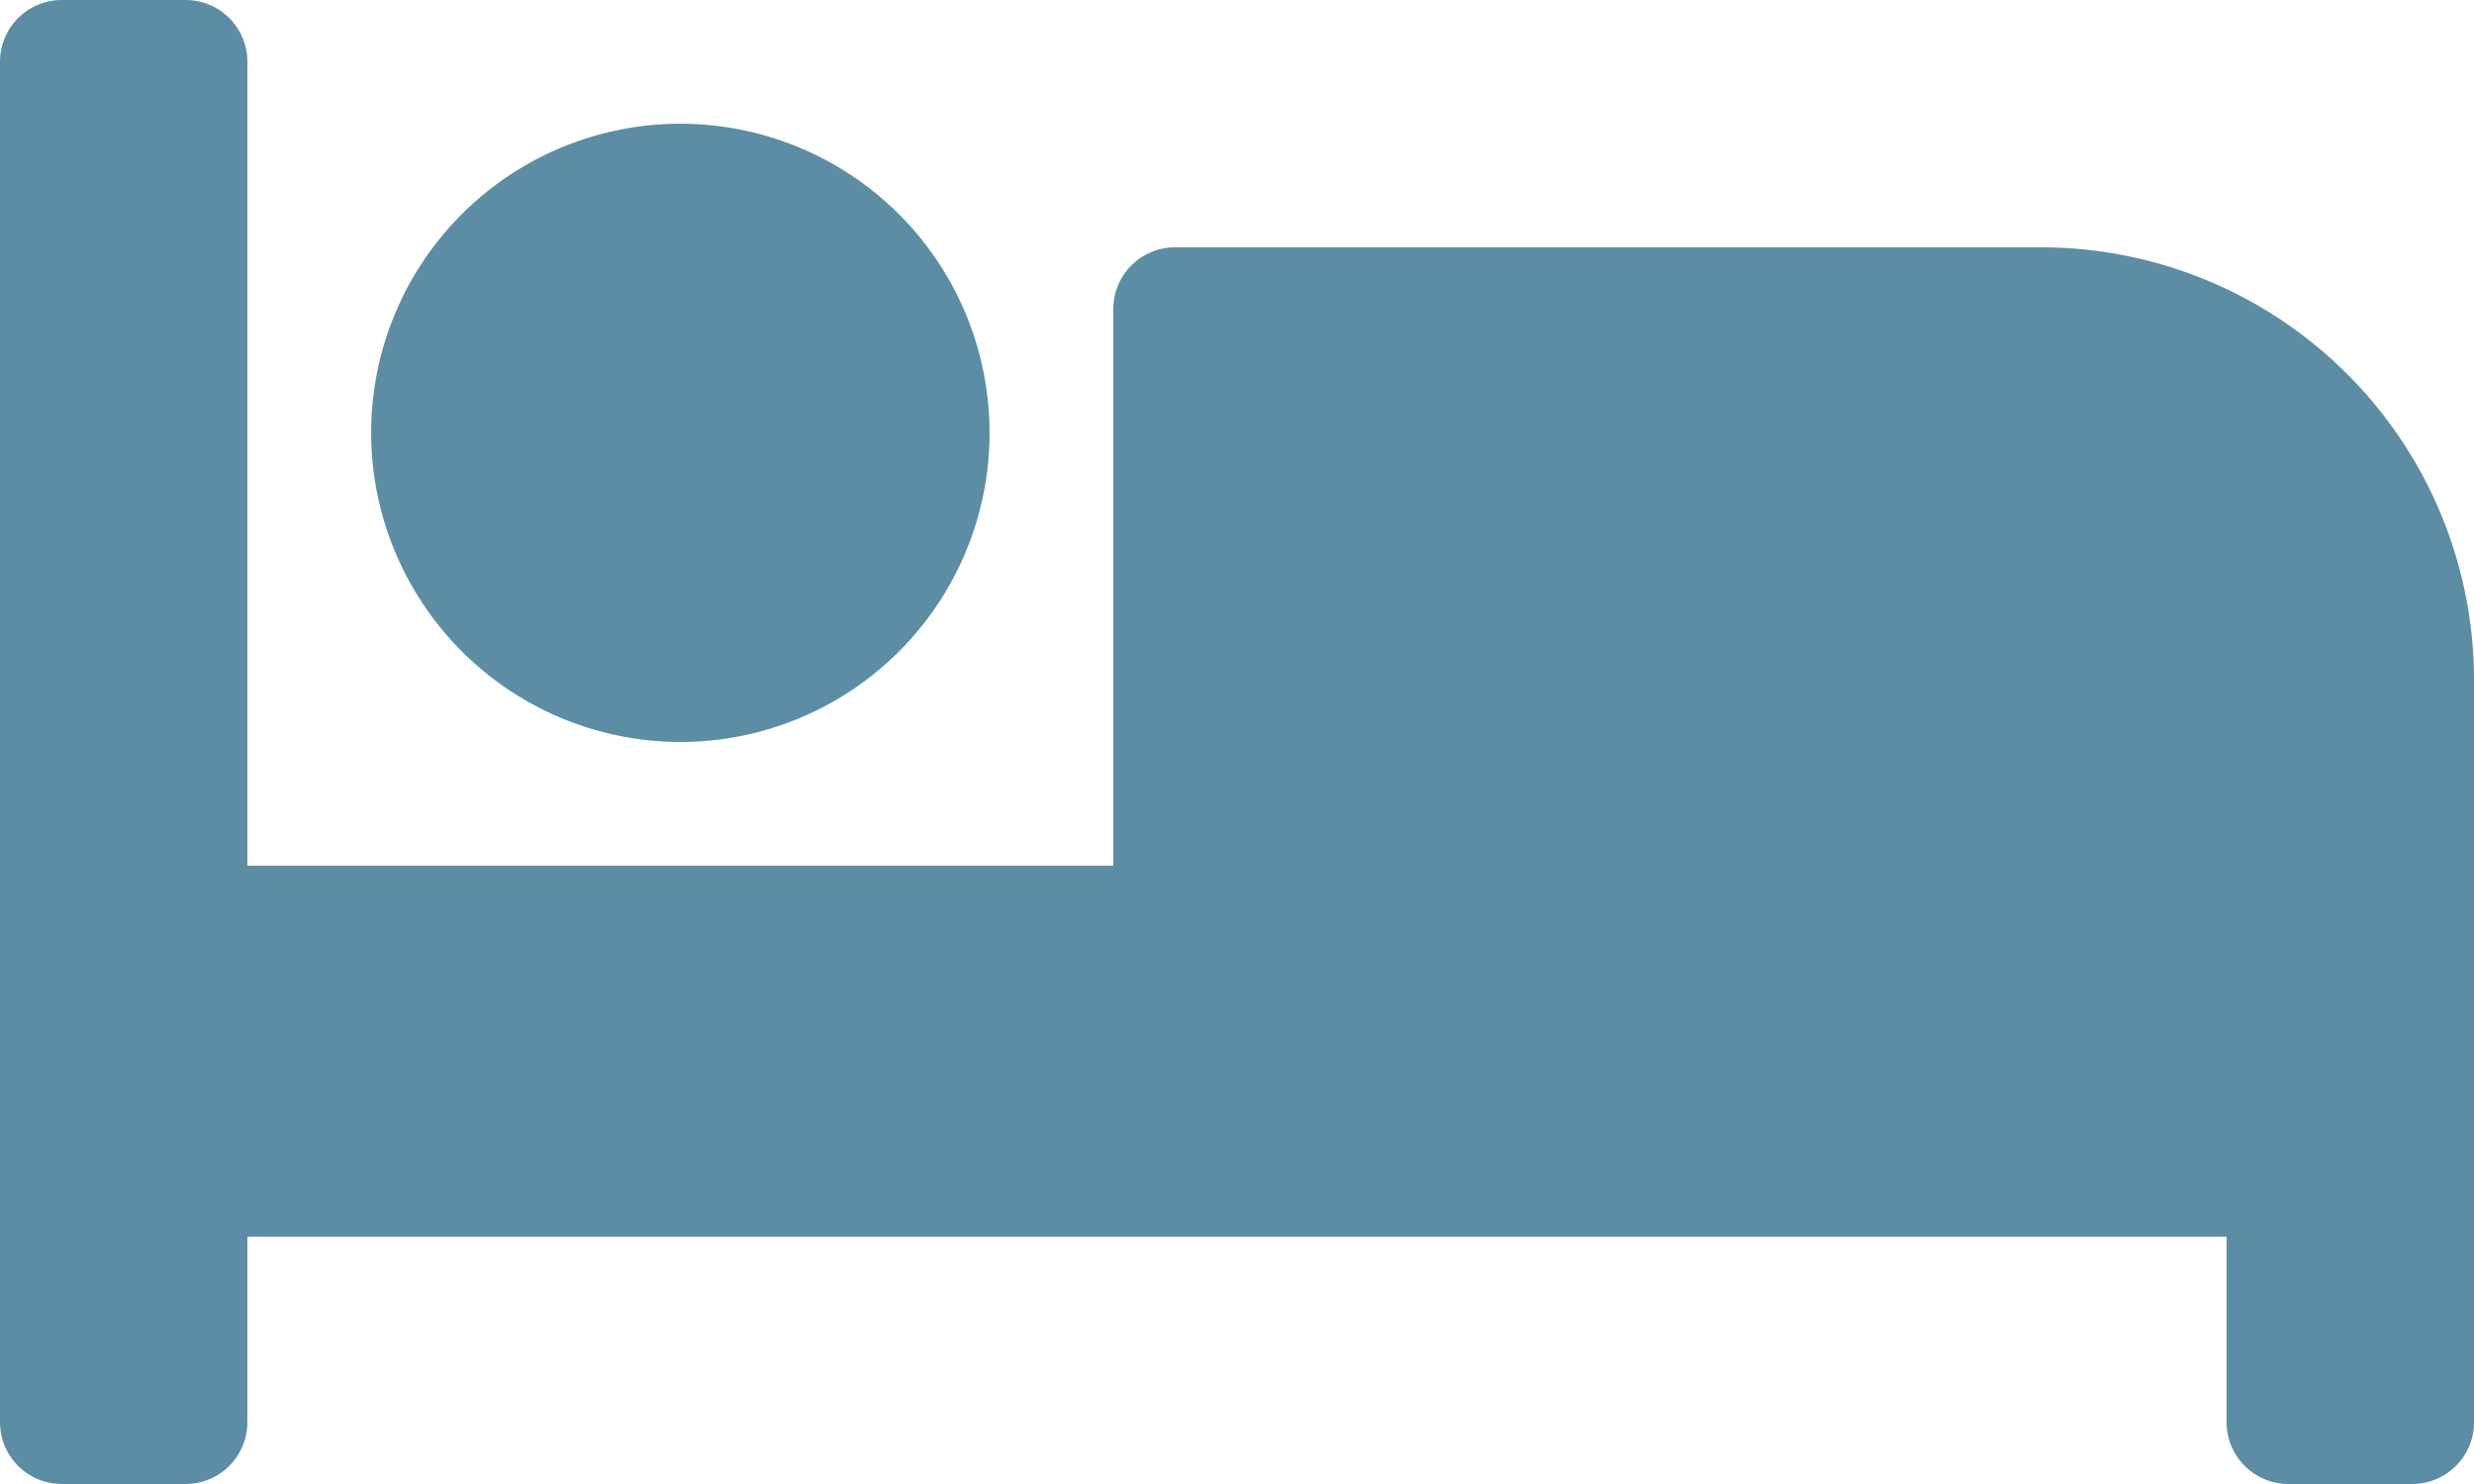 <svg xmlns="http://www.w3.org/2000/svg" width="140.818" height="84.491" viewBox="0 0 140.818 84.491">
  <path id="bed-solid" d="M38.725,106.245a17.6,17.6,0,1,0-17.6-17.6A17.623,17.623,0,0,0,38.725,106.245Zm77.45-28.164H66.888a3.519,3.519,0,0,0-3.52,3.52v31.684H14.082V67.52A3.519,3.519,0,0,0,10.561,64H3.52A3.519,3.519,0,0,0,0,67.52v77.45a3.519,3.519,0,0,0,3.52,3.52h7.041a3.519,3.519,0,0,0,3.52-3.52V134.409H126.736V144.97a3.519,3.519,0,0,0,3.52,3.52H137.3a3.519,3.519,0,0,0,3.52-3.52V102.725A24.642,24.642,0,0,0,116.175,78.082Z" transform="translate(0 -64)" fill="#5c8da5"/>
</svg>
